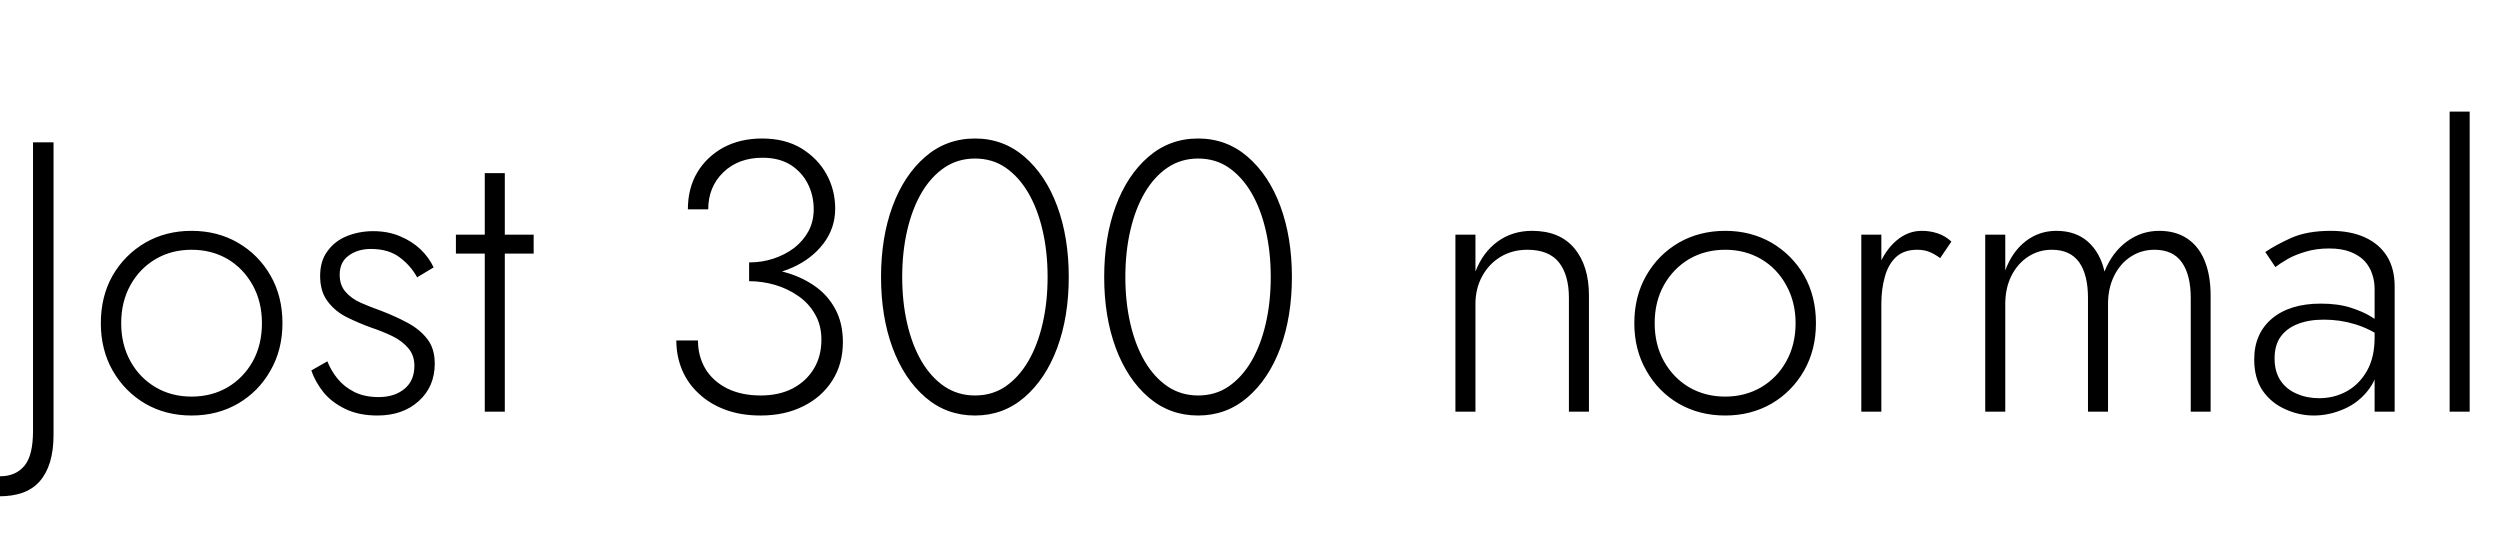<svg xmlns="http://www.w3.org/2000/svg" xmlns:xlink="http://www.w3.org/1999/xlink" width="155.952" height="34.68"><path fill="black" d="M-2.18 28.70L-2.18 28.70L-2.88 29.71Q-2.69 29.95-2.27 30.24Q-1.85 30.53-1.26 30.74Q-0.67 30.96-0.05 30.96L-0.05 30.96Q0.79 30.96 1.43 30.73Q2.06 30.50 2.48 30.02Q2.90 29.54 3.12 28.82Q3.34 28.10 3.34 27.12L3.34 27.12L3.34 8.88L2.06 8.88L2.06 26.88Q2.06 28.42 1.52 29.06Q0.98 29.71 0 29.71L0 29.71Q-0.70 29.71-1.27 29.41Q-1.85 29.11-2.18 28.70ZM6.29 20.16L6.29 20.16Q6.29 21.82 7.03 23.12Q7.78 24.43 9.06 25.18Q10.34 25.92 11.95 25.92L11.95 25.92Q13.56 25.92 14.84 25.18Q16.13 24.43 16.87 23.12Q17.62 21.82 17.62 20.16L17.62 20.16Q17.62 18.48 16.87 17.18Q16.13 15.89 14.84 15.14Q13.56 14.40 11.95 14.40L11.95 14.40Q10.34 14.40 9.06 15.14Q7.78 15.89 7.03 17.18Q6.29 18.48 6.29 20.16ZM7.56 20.16L7.56 20.16Q7.56 18.82 8.14 17.78Q8.71 16.75 9.71 16.16Q10.70 15.58 11.95 15.58L11.95 15.58Q13.20 15.58 14.20 16.16Q15.19 16.75 15.77 17.80Q16.34 18.84 16.34 20.16L16.34 20.16Q16.34 21.50 15.77 22.54Q15.19 23.57 14.20 24.16Q13.20 24.74 11.95 24.74L11.95 24.74Q10.70 24.74 9.71 24.16Q8.71 23.57 8.14 22.54Q7.56 21.50 7.56 20.16ZM20.42 22.54L20.42 22.54L19.42 23.11Q19.66 23.81 20.17 24.46Q20.69 25.10 21.54 25.51Q22.39 25.92 23.54 25.92L23.54 25.92Q25.13 25.92 26.12 25.02Q27.12 24.12 27.12 22.68L27.12 22.68Q27.12 21.74 26.65 21.14Q26.18 20.54 25.43 20.14Q24.67 19.73 23.78 19.39L23.78 19.39Q23.11 19.15 22.51 18.89Q21.91 18.62 21.55 18.20Q21.19 17.78 21.19 17.14L21.19 17.14Q21.19 16.34 21.76 15.94Q22.32 15.53 23.14 15.53L23.14 15.53Q24.24 15.53 24.94 16.06Q25.63 16.58 26.02 17.30L26.02 17.30L27.05 16.68Q26.76 16.06 26.23 15.55Q25.70 15.05 24.96 14.74Q24.22 14.42 23.28 14.42L23.28 14.42Q22.42 14.42 21.66 14.72Q20.90 15.02 20.44 15.65Q19.97 16.27 19.97 17.21L19.97 17.21Q19.97 18.19 20.44 18.80Q20.90 19.42 21.62 19.78Q22.34 20.14 23.11 20.42L23.11 20.42Q23.83 20.66 24.46 20.96Q25.08 21.26 25.46 21.71Q25.85 22.15 25.85 22.82L25.85 22.82Q25.85 23.74 25.24 24.25Q24.62 24.77 23.62 24.77L23.62 24.77Q22.75 24.77 22.12 24.46Q21.48 24.14 21.07 23.64Q20.66 23.14 20.42 22.54ZM33.29 14.64L28.44 14.64L28.44 15.82L33.29 15.82L33.29 14.64ZM31.49 10.80L30.24 10.80L30.24 25.68L31.49 25.68L31.49 10.80ZM46.73 16.37L46.73 17.23Q48.22 17.23 49.43 16.69Q50.64 16.15 51.37 15.19Q52.10 14.23 52.10 13.01L52.10 13.01Q52.10 11.86 51.56 10.87Q51.02 9.89 50.00 9.26Q48.98 8.64 47.54 8.64L47.54 8.64Q46.18 8.64 45.13 9.20Q44.09 9.77 43.50 10.75Q42.91 11.74 42.91 13.06L42.91 13.06L44.18 13.06Q44.18 11.66 45.12 10.75Q46.06 9.84 47.57 9.84L47.57 9.84Q48.60 9.84 49.31 10.28Q50.02 10.73 50.39 11.46Q50.76 12.19 50.76 13.06L50.76 13.06Q50.76 13.80 50.44 14.41Q50.11 15.02 49.55 15.46Q48.98 15.89 48.26 16.13Q47.54 16.37 46.73 16.37L46.73 16.37ZM47.45 25.92L47.45 25.92Q48.96 25.92 50.11 25.34Q51.26 24.77 51.92 23.74Q52.58 22.70 52.58 21.34L52.58 21.34Q52.58 20.14 52.09 19.25Q51.60 18.36 50.76 17.80Q49.92 17.23 48.88 16.96Q47.83 16.68 46.73 16.68L46.73 16.68L46.73 17.54Q47.54 17.54 48.34 17.77Q49.13 18 49.79 18.46Q50.45 18.91 50.84 19.60Q51.24 20.28 51.24 21.19L51.24 21.19Q51.24 22.22 50.77 23.00Q50.30 23.78 49.45 24.23Q48.60 24.67 47.45 24.67L47.45 24.67Q46.25 24.67 45.36 24.23Q44.47 23.78 44.00 23.00Q43.54 22.22 43.54 21.24L43.54 21.24L42.19 21.24Q42.19 22.22 42.55 23.08Q42.91 23.93 43.60 24.56Q44.28 25.20 45.25 25.56Q46.22 25.92 47.45 25.92ZM56.28 17.28L56.28 17.28Q56.28 15.72 56.59 14.38Q56.90 13.03 57.49 12.02Q58.08 11.02 58.92 10.45Q59.76 9.89 60.82 9.89L60.82 9.89Q61.90 9.89 62.72 10.45Q63.55 11.02 64.14 12.02Q64.73 13.03 65.04 14.38Q65.35 15.72 65.35 17.28L65.35 17.28Q65.35 18.84 65.04 20.18Q64.73 21.53 64.14 22.54Q63.55 23.54 62.72 24.11Q61.90 24.67 60.82 24.67L60.82 24.67Q59.76 24.67 58.92 24.11Q58.08 23.54 57.49 22.54Q56.90 21.53 56.59 20.18Q56.28 18.84 56.28 17.28ZM54.96 17.28L54.96 17.28Q54.96 19.75 55.68 21.70Q56.40 23.64 57.72 24.78Q59.04 25.92 60.82 25.92L60.82 25.92Q62.59 25.92 63.91 24.78Q65.23 23.64 65.95 21.70Q66.67 19.75 66.67 17.28L66.67 17.28Q66.67 14.81 65.95 12.86Q65.23 10.92 63.91 9.78Q62.59 8.64 60.82 8.64L60.82 8.64Q59.04 8.64 57.72 9.78Q56.40 10.92 55.68 12.86Q54.96 14.81 54.96 17.28ZM70.20 17.28L70.20 17.28Q70.20 15.72 70.51 14.38Q70.82 13.03 71.41 12.02Q72 11.02 72.84 10.45Q73.68 9.89 74.74 9.89L74.74 9.89Q75.82 9.89 76.64 10.45Q77.47 11.02 78.06 12.02Q78.65 13.03 78.96 14.38Q79.27 15.72 79.27 17.28L79.27 17.28Q79.27 18.84 78.96 20.18Q78.65 21.53 78.06 22.54Q77.47 23.54 76.64 24.11Q75.82 24.67 74.74 24.67L74.74 24.67Q73.68 24.67 72.84 24.11Q72 23.54 71.41 22.54Q70.82 21.53 70.51 20.18Q70.20 18.84 70.20 17.28ZM68.88 17.28L68.88 17.28Q68.88 19.75 69.60 21.70Q70.32 23.64 71.64 24.78Q72.96 25.92 74.74 25.92L74.74 25.92Q76.51 25.92 77.83 24.78Q79.15 23.64 79.87 21.70Q80.59 19.75 80.59 17.28L80.59 17.28Q80.59 14.81 79.87 12.86Q79.15 10.92 77.83 9.78Q76.51 8.64 74.74 8.64L74.74 8.64Q72.96 8.64 71.64 9.78Q70.32 10.92 69.60 12.86Q68.88 14.81 68.88 17.28ZM97.87 18.58L97.87 18.58L97.87 25.68L99.12 25.68L99.12 18.43Q99.12 16.58 98.21 15.49Q97.30 14.40 95.57 14.40L95.57 14.40Q94.34 14.40 93.42 15.07Q92.50 15.74 92.04 16.94L92.04 16.94L92.04 14.64L90.79 14.64L90.79 25.68L92.04 25.68L92.04 18.96Q92.04 18 92.46 17.23Q92.88 16.46 93.61 16.02Q94.34 15.58 95.28 15.58L95.28 15.58Q96.62 15.58 97.25 16.37Q97.87 17.16 97.87 18.58ZM101.95 20.16L101.95 20.16Q101.95 21.82 102.70 23.12Q103.44 24.43 104.72 25.18Q106.01 25.92 107.62 25.92L107.62 25.92Q109.22 25.92 110.51 25.18Q111.79 24.43 112.54 23.12Q113.28 21.82 113.28 20.16L113.28 20.16Q113.28 18.48 112.54 17.18Q111.79 15.89 110.51 15.14Q109.22 14.40 107.62 14.40L107.62 14.40Q106.01 14.40 104.72 15.14Q103.44 15.89 102.70 17.18Q101.95 18.48 101.95 20.16ZM103.22 20.16L103.22 20.16Q103.22 18.82 103.80 17.78Q104.38 16.75 105.37 16.16Q106.37 15.58 107.62 15.58L107.62 15.58Q108.86 15.58 109.86 16.16Q110.86 16.75 111.43 17.80Q112.01 18.84 112.01 20.16L112.01 20.16Q112.01 21.50 111.43 22.54Q110.86 23.57 109.86 24.16Q108.86 24.74 107.62 24.74L107.62 24.74Q106.37 24.74 105.37 24.16Q104.38 23.57 103.80 22.54Q103.22 21.50 103.22 20.16ZM117.36 25.68L117.36 14.64L116.11 14.64L116.11 25.68L117.36 25.68ZM121.03 16.10L121.03 16.10L121.73 15.07Q121.34 14.71 120.88 14.56Q120.41 14.40 119.88 14.40L119.88 14.40Q119.02 14.40 118.31 15Q117.60 15.60 117.19 16.62Q116.78 17.64 116.78 18.96L116.78 18.96L117.36 18.96Q117.36 18.02 117.58 17.26Q117.79 16.49 118.28 16.03Q118.78 15.58 119.59 15.58L119.59 15.58Q120.02 15.58 120.35 15.71Q120.67 15.84 121.03 16.10ZM137.90 25.68L137.90 18.43Q137.90 17.18 137.53 16.27Q137.16 15.36 136.44 14.88Q135.72 14.40 134.69 14.40L134.69 14.40Q133.58 14.40 132.67 15.07Q131.76 15.74 131.28 16.94L131.28 16.94Q131.02 15.77 130.25 15.08Q129.48 14.40 128.28 14.40L128.28 14.40Q127.20 14.40 126.36 15.05Q125.52 15.70 125.09 16.87L125.09 16.87L125.09 14.64L123.84 14.64L123.84 25.68L125.09 25.68L125.09 18.96Q125.09 17.98 125.47 17.21Q125.86 16.44 126.52 16.01Q127.18 15.58 127.99 15.58L127.99 15.58Q129.14 15.58 129.70 16.36Q130.25 17.14 130.25 18.58L130.25 18.58L130.25 25.68L131.50 25.68L131.50 18.96Q131.50 17.98 131.88 17.21Q132.26 16.44 132.92 16.01Q133.58 15.58 134.40 15.58L134.40 15.58Q135.55 15.58 136.10 16.36Q136.66 17.14 136.66 18.58L136.66 18.58L136.66 25.68L137.90 25.68ZM141.89 22.37L141.89 22.37Q141.89 21.53 142.27 21Q142.66 20.47 143.34 20.21Q144.02 19.94 144.96 19.94L144.96 19.94Q145.97 19.94 146.89 20.22Q147.82 20.50 148.63 21.07L148.63 21.07L148.63 20.28Q148.42 20.06 147.91 19.75Q147.41 19.44 146.63 19.19Q145.85 18.94 144.77 18.94L144.77 18.94Q142.85 18.94 141.73 19.87Q140.62 20.81 140.62 22.42L140.62 22.42Q140.62 23.59 141.14 24.36Q141.67 25.13 142.54 25.52Q143.40 25.92 144.34 25.92L144.34 25.92Q145.30 25.92 146.23 25.51Q147.17 25.10 147.79 24.26Q148.42 23.42 148.42 22.13L148.42 22.13L148.13 21.07Q148.13 22.30 147.65 23.14Q147.17 23.98 146.39 24.41Q145.61 24.84 144.67 24.84L144.67 24.84Q143.90 24.84 143.27 24.56Q142.63 24.29 142.26 23.74Q141.89 23.18 141.89 22.37ZM141.31 15.72L141.94 16.66Q142.25 16.42 142.72 16.15Q143.18 15.89 143.83 15.70Q144.48 15.50 145.30 15.50L145.30 15.50Q146.09 15.50 146.64 15.72Q147.19 15.94 147.52 16.30Q147.84 16.66 147.98 17.10Q148.13 17.54 148.13 18.02L148.13 18.02L148.13 25.68L149.38 25.68L149.38 17.86Q149.38 16.75 148.90 15.98Q148.42 15.22 147.53 14.81Q146.64 14.40 145.39 14.40L145.39 14.40Q143.93 14.40 142.93 14.84Q141.94 15.29 141.31 15.72L141.31 15.72ZM154.06 6.96L152.81 6.96L152.81 25.68L154.06 25.68L154.06 6.96Z"/></svg>